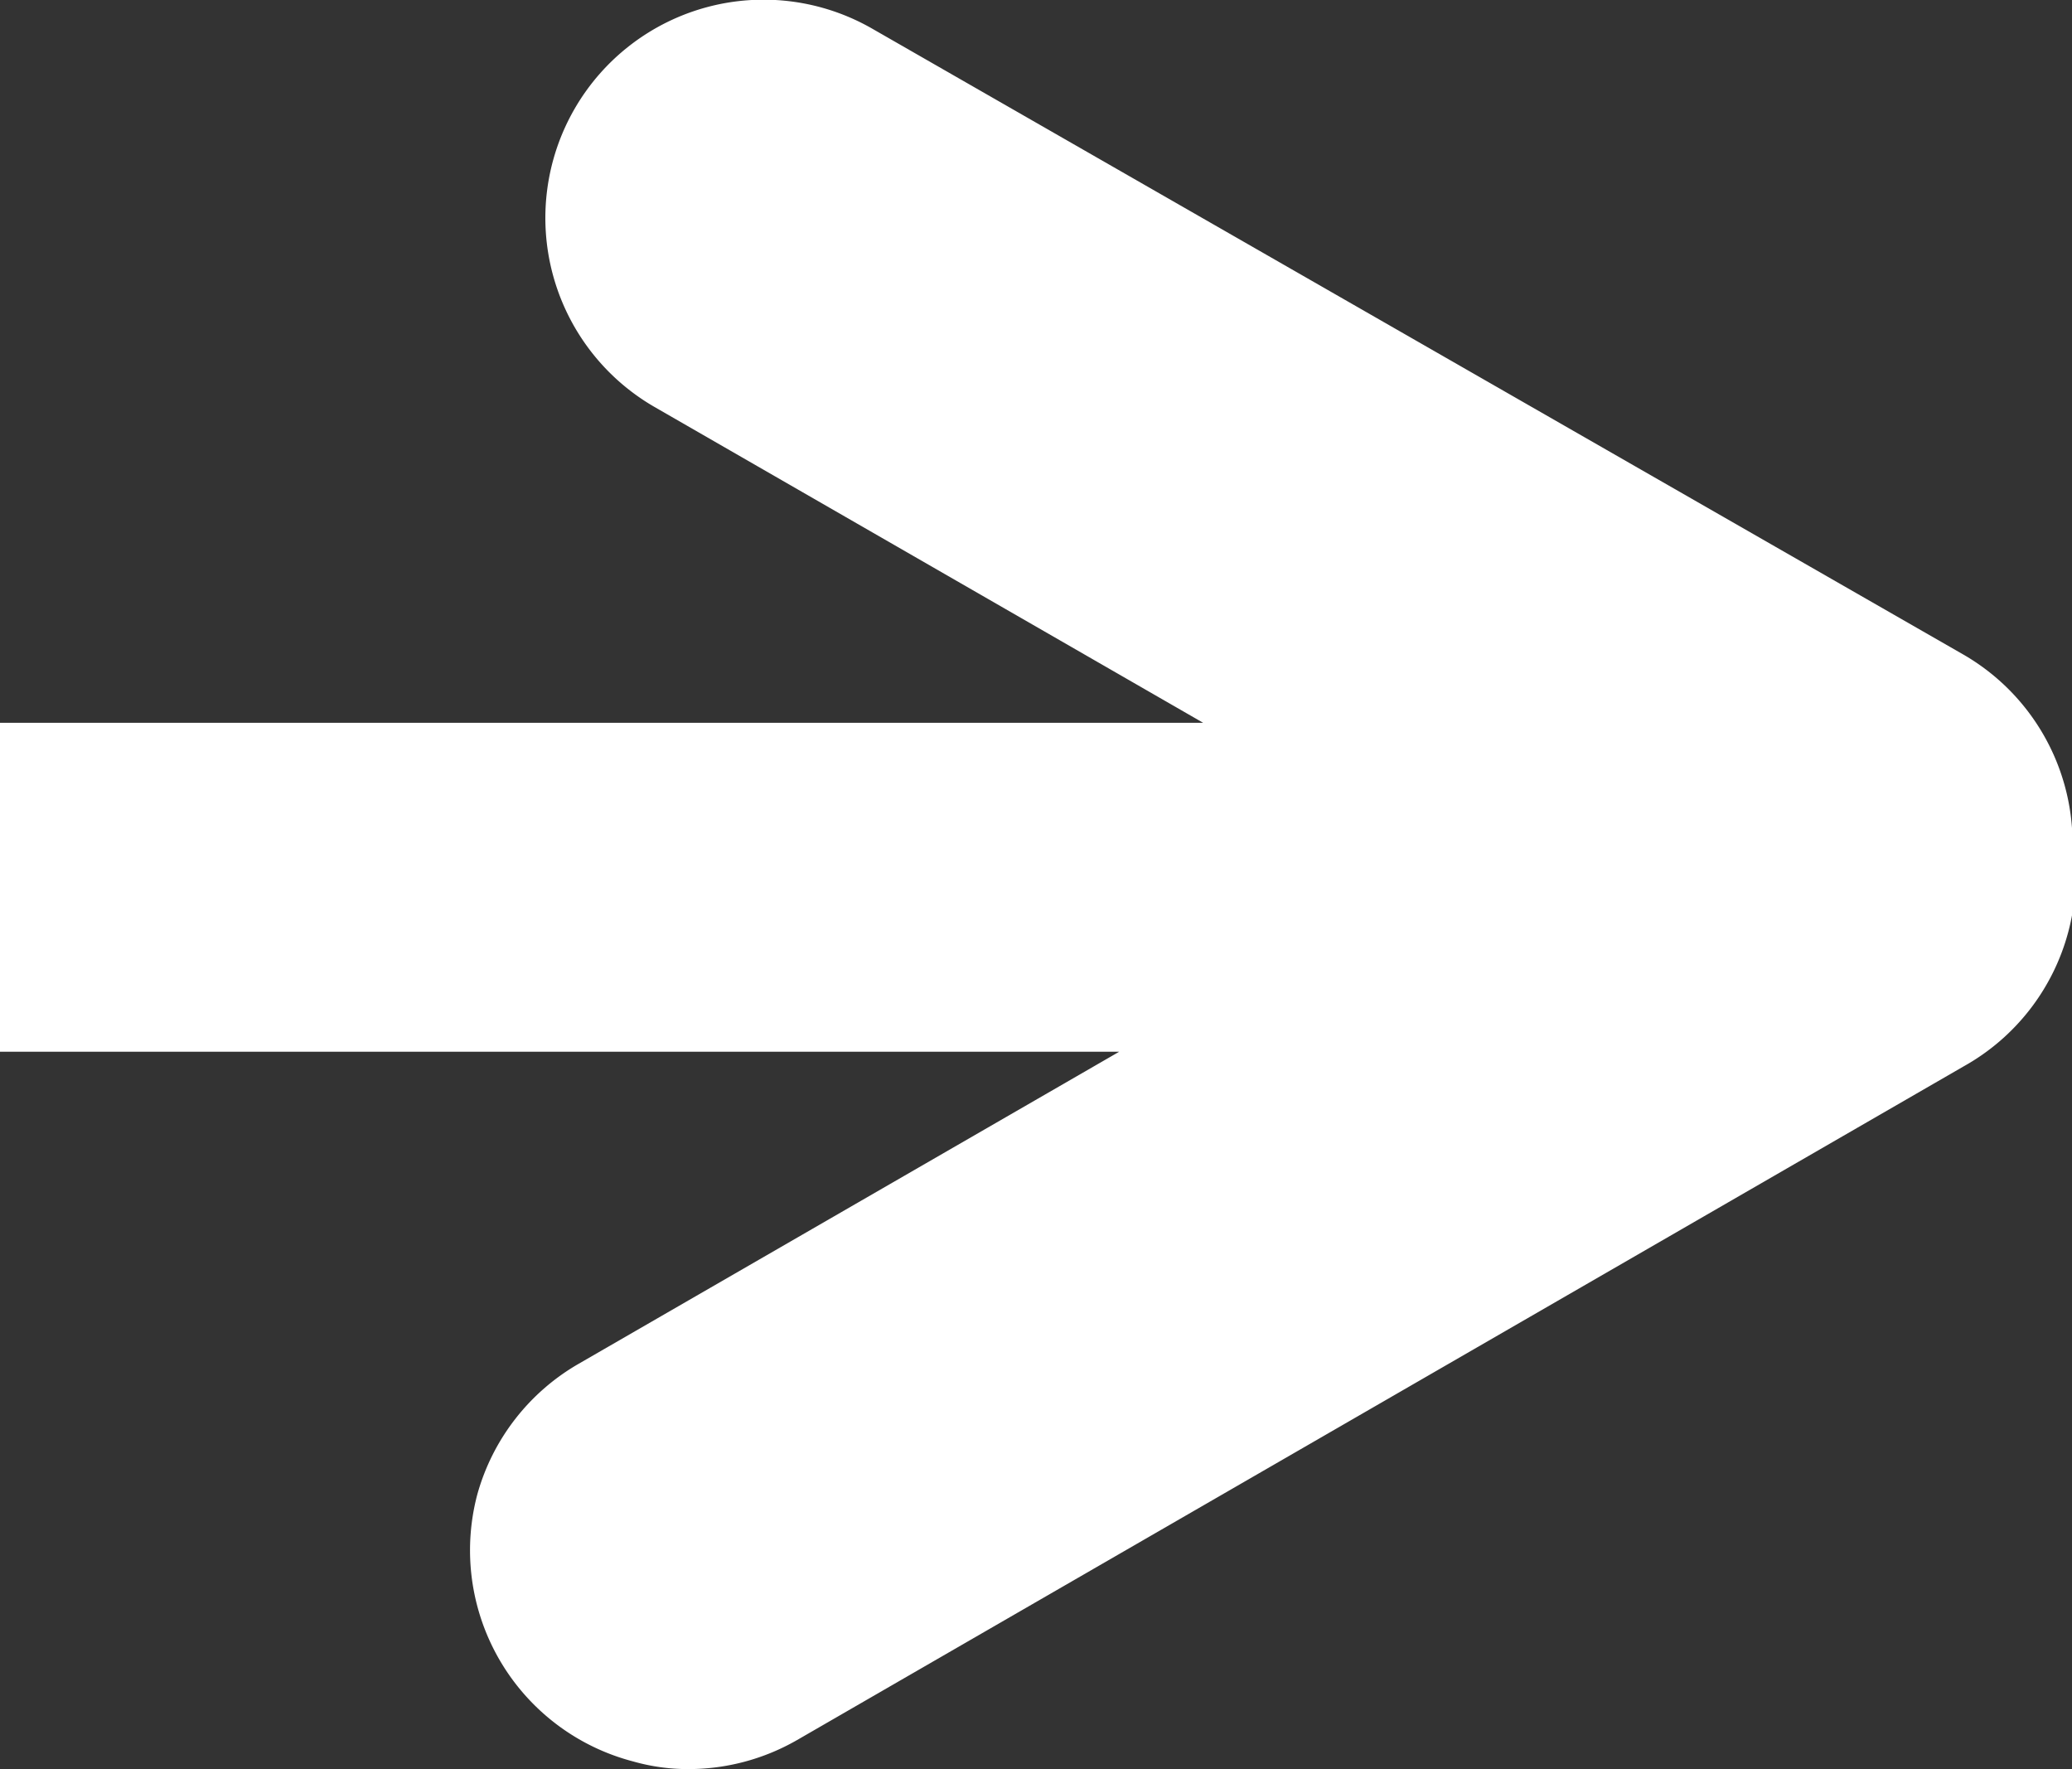 <svg id="Layer_1" data-name="Layer 1" xmlns="http://www.w3.org/2000/svg" width="37.99" height="32.43" viewBox="0 0 37.99 32.43"><rect x="0" y="0" width="37.99" height="32.43" fill="#333333" stroke="none"/><defs><style>.cls-1{fill:#fff;}</style></defs><title>pil_2</title><path class="cls-1" d="M0,13.25H22.06L12,7.46A4,4,0,0,1,16,.53L36,12a4,4,0,0,1,2,3.43,3.89,3.89,0,0,1-.08,1.66A4,4,0,0,1,36,19.55L14.61,31.9a4,4,0,0,1-2,.53,3.67,3.67,0,0,1-1-.14A4,4,0,0,1,8.75,27.4,4,4,0,0,1,10.61,25l9.91-5.72H0Z"/></svg>